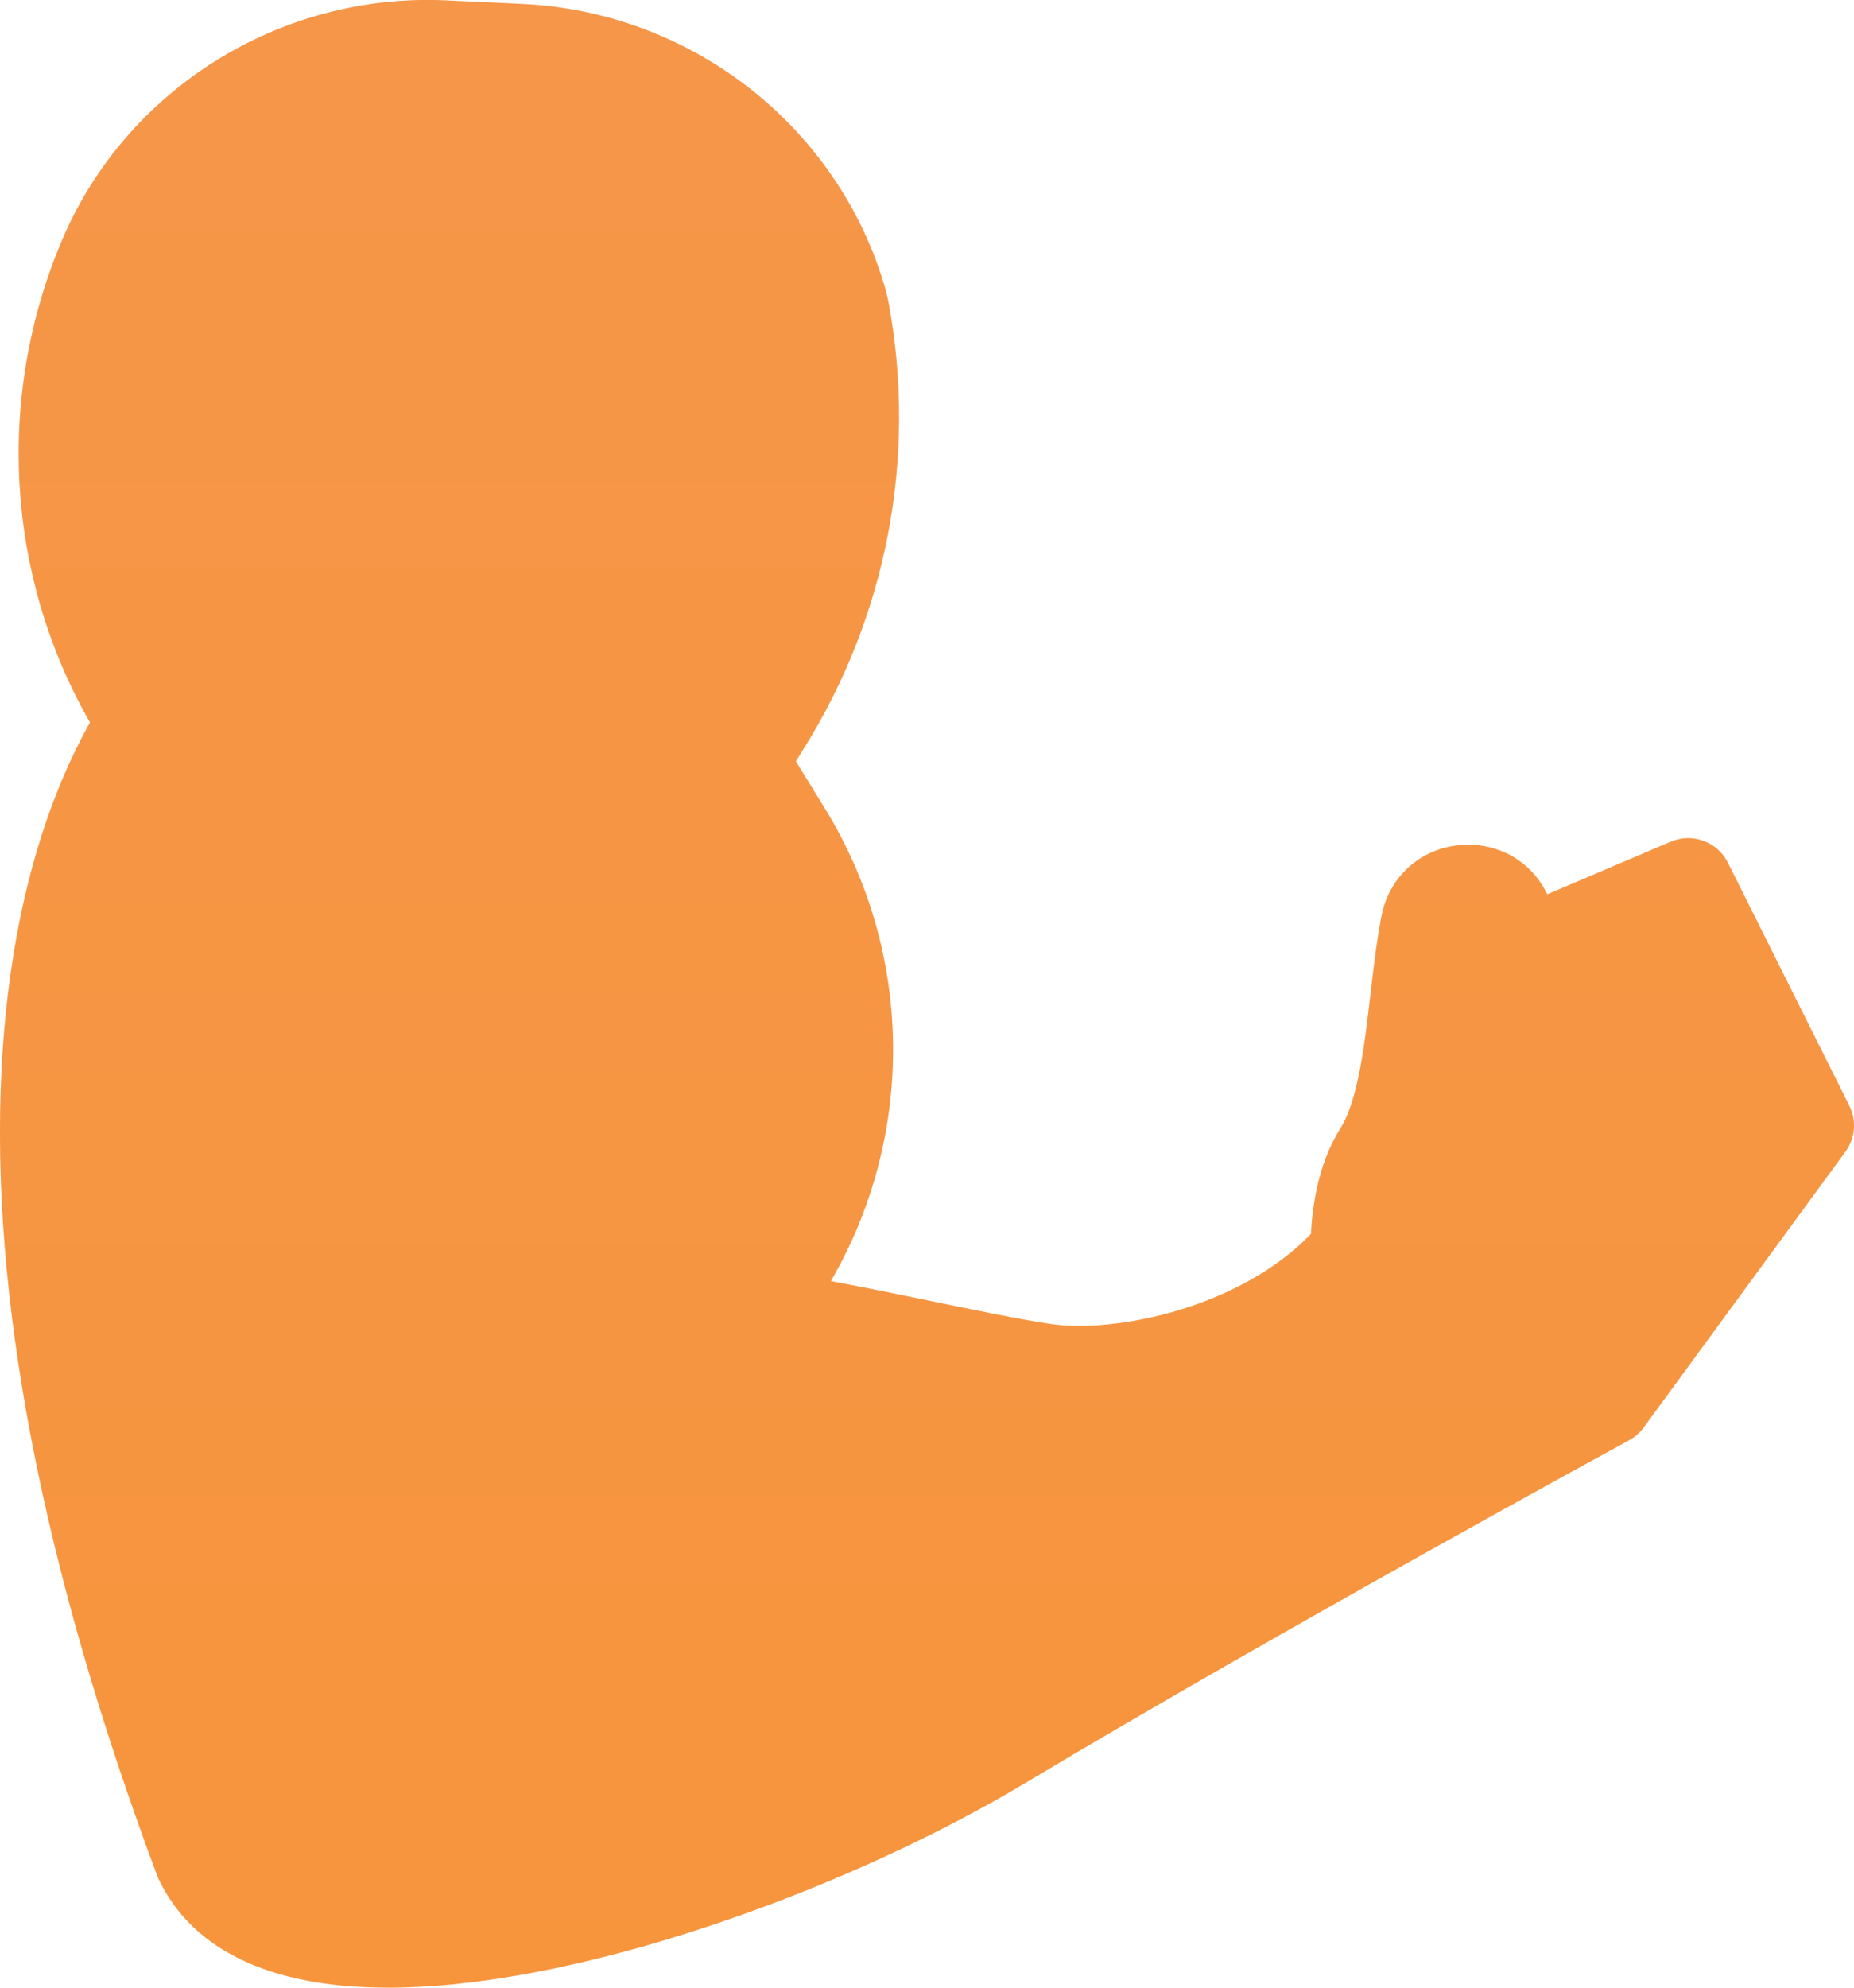 <svg 
 xmlns="http://www.w3.org/2000/svg"
 xmlns:xlink="http://www.w3.org/1999/xlink"
 width="56px" height="60px">
<defs>
<linearGradient id="PSgrad_0" x1="0%" x2="0%" y1="100%" y2="0%">
  <stop offset="0%" stop-color="rgb(247,149,61)" stop-opacity="1" />
  <stop offset="100%" stop-color="rgb(245,150,73)" stop-opacity="1" />
</linearGradient>

</defs>
<path fill-rule="evenodd"  fill="url(#PSgrad_0)"
 d="M55.860,33.380 L52.191,26.039 C51.874,25.406 51.118,25.128 50.465,25.406 L46.734,26.995 C46.280,26.036 45.316,25.450 44.216,25.501 C42.966,25.560 41.966,26.423 41.728,27.648 C41.583,28.395 41.487,29.217 41.395,30.012 C41.221,31.507 41.024,33.202 40.492,34.051 C39.902,34.992 39.655,36.124 39.598,37.248 C37.448,39.472 33.703,40.262 31.701,39.960 C30.777,39.820 29.538,39.565 28.227,39.295 C27.241,39.091 26.181,38.873 25.097,38.670 C27.637,34.299 27.626,28.807 24.917,24.405 L24.040,22.980 C24.116,22.858 24.192,22.736 24.269,22.613 C26.790,18.590 27.703,13.806 26.842,9.142 C26.807,8.954 26.748,8.728 26.662,8.452 C25.174,3.701 20.801,0.352 15.779,0.118 L13.466,0.011 C8.467,-0.221 3.809,2.687 1.873,7.249 C-0.137,11.985 0.185,17.387 2.718,21.809 C1.562,23.866 0.309,27.208 0.048,32.251 C-0.308,39.112 1.271,47.305 4.741,56.603 C4.754,56.638 4.768,56.672 4.784,56.706 C5.433,58.081 6.629,59.041 8.338,59.559 C9.371,59.872 10.528,60.000 11.729,60.000 C14.355,60.000 17.193,59.388 19.412,58.759 C23.399,57.630 27.610,55.831 30.965,53.824 C38.734,49.177 49.102,43.533 49.206,43.476 C49.380,43.382 49.530,43.250 49.647,43.091 L55.743,34.764 C56.038,34.361 56.083,33.827 55.860,33.380 Z"/>
</svg>